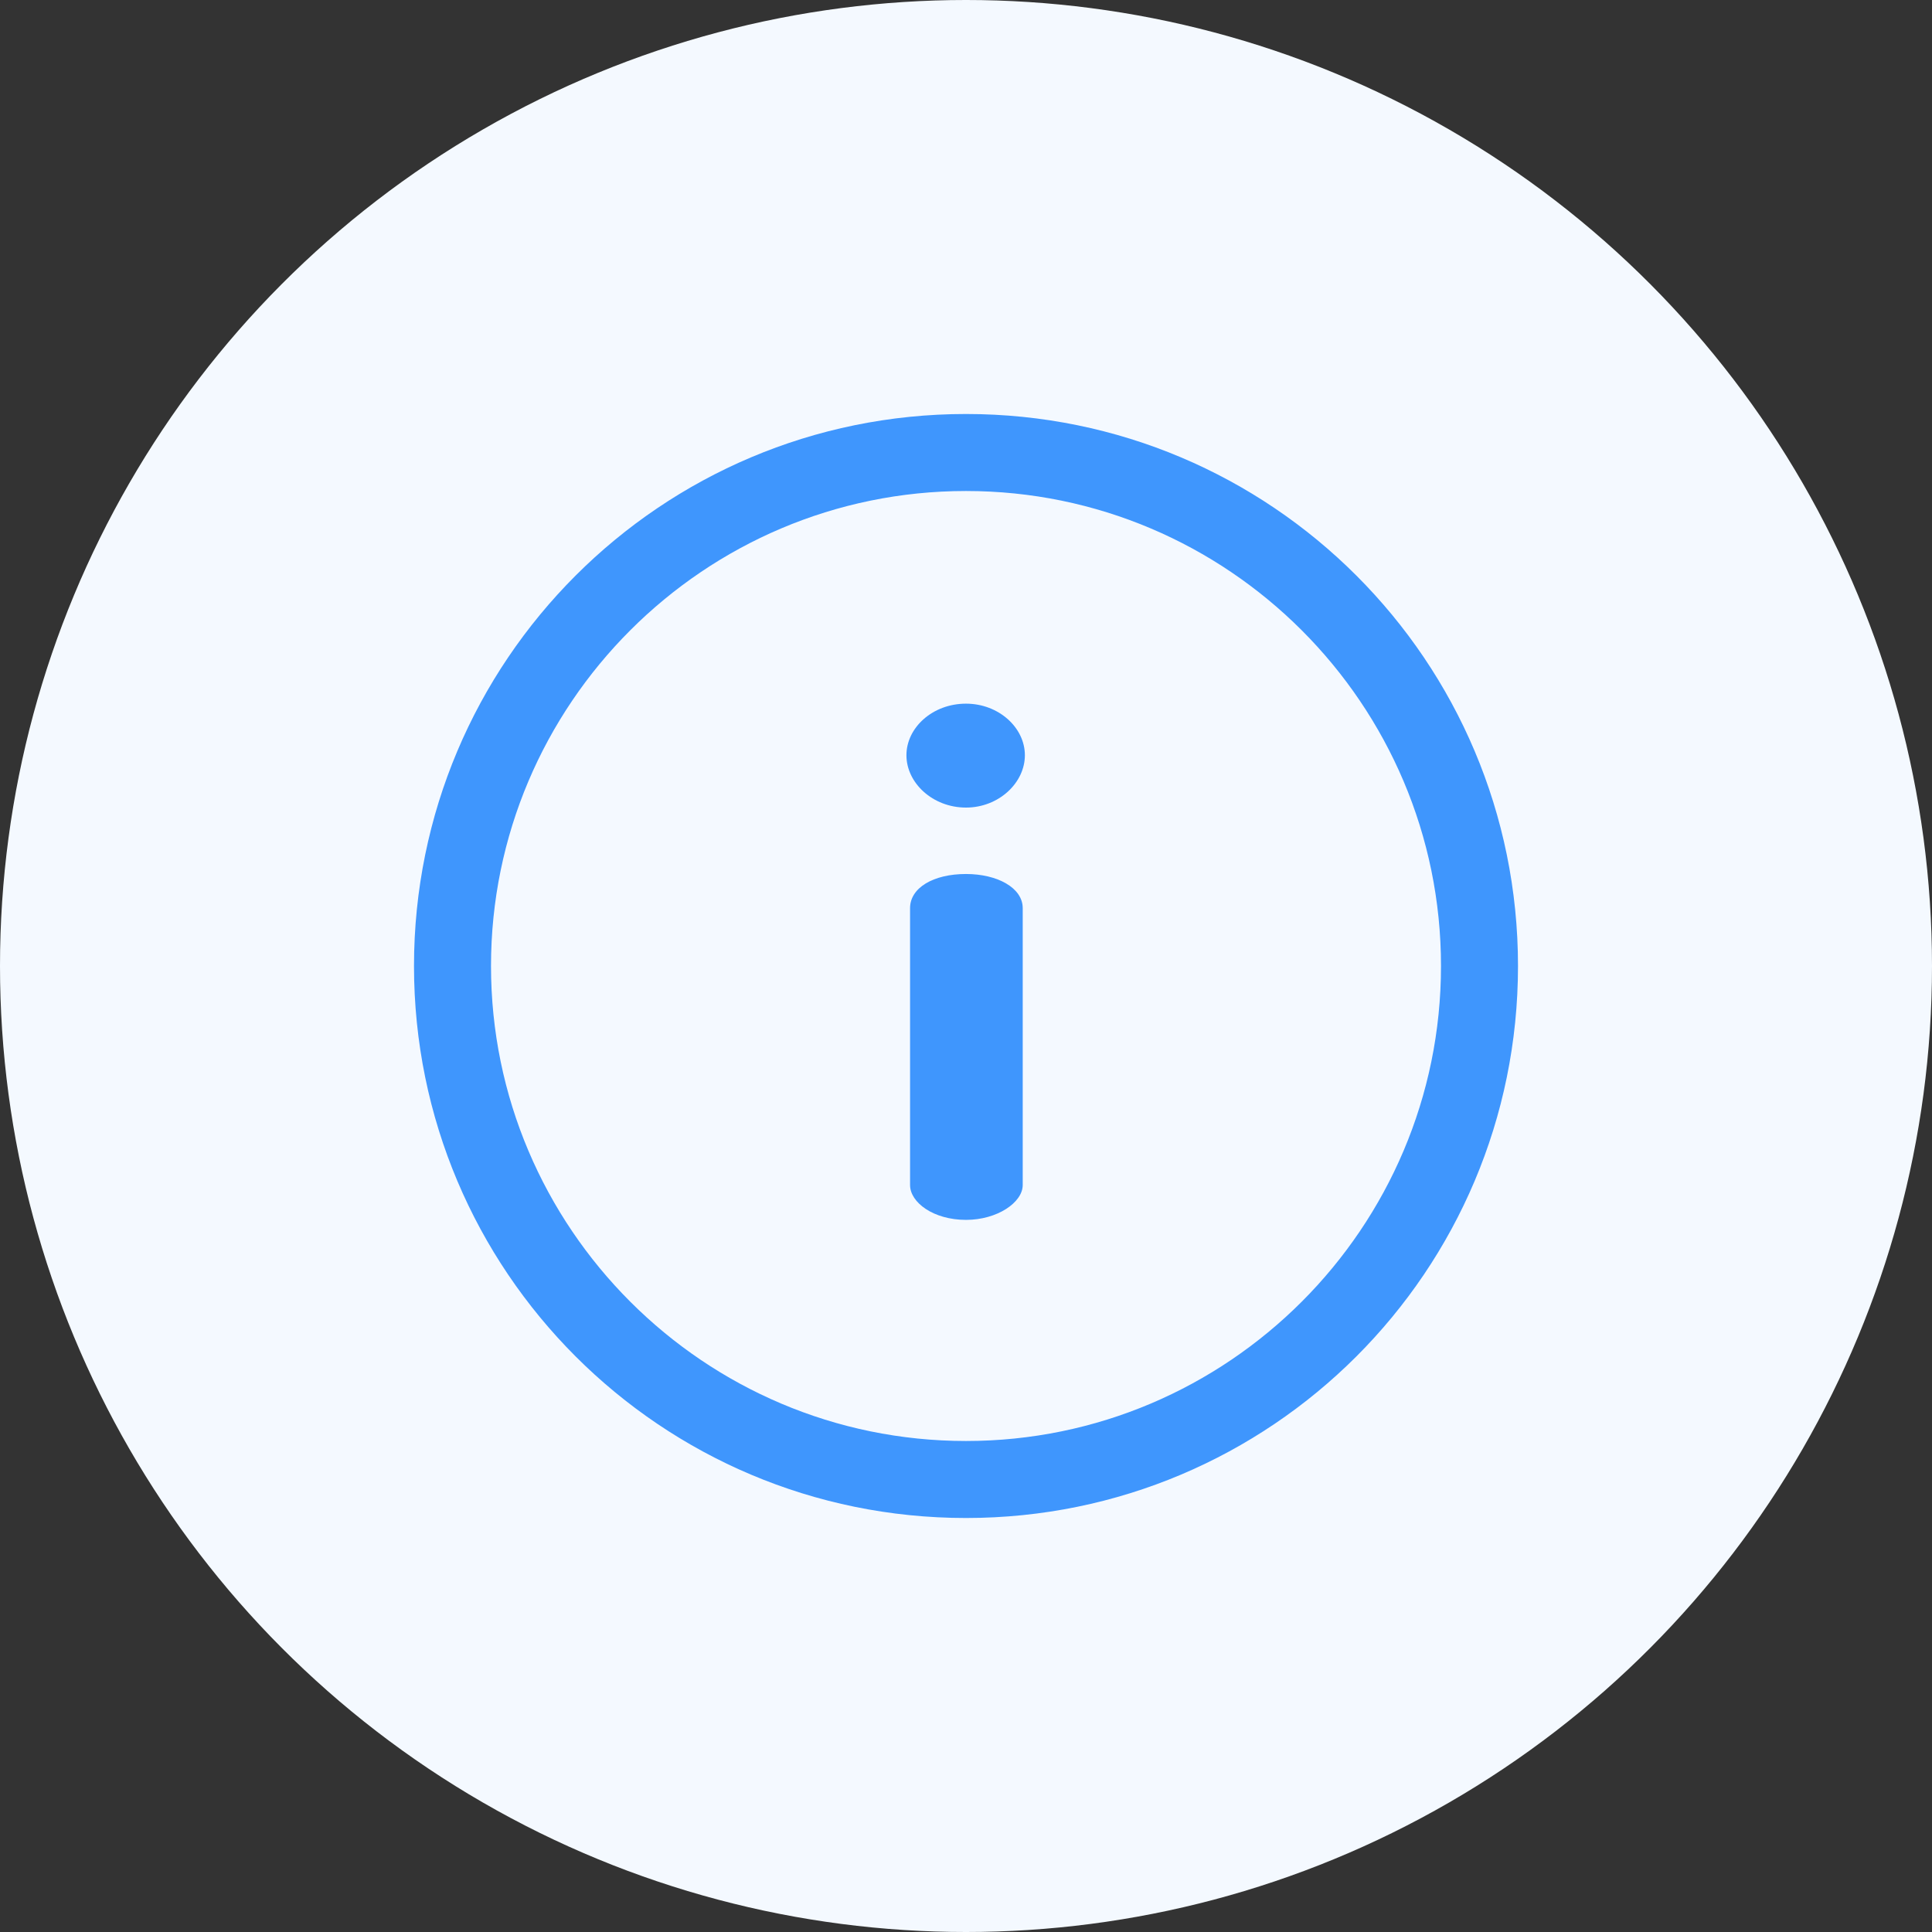 <svg width="42" height="42" viewBox="0 0 42 42" fill="none" xmlns="http://www.w3.org/2000/svg">
<rect x="0" y="0" width="42" height="42" fill="#333333" stroke="none"/>
<circle cx="21" cy="21" r="21" fill="#F4F9FF"/>
<path d="M21 9C14.368 9 9 14.367 9 21C9 27.632 14.367 33 21 33C27.632 33 33 27.633 33 21C33 14.368 27.633 9 21 9ZM21 31.326C15.306 31.326 10.674 26.694 10.674 21C10.674 15.306 15.306 10.674 21 10.674C26.694 10.674 31.326 15.306 31.326 21C31.326 26.694 26.694 31.326 21 31.326Z" fill="#3F96FD"/>
<path d="M21 19C20.29 19 19.784 19.3 19.784 19.742V25.761C19.784 26.14 20.29 26.519 21 26.519C21.68 26.519 22.233 26.14 22.233 25.761V19.742C22.233 19.3 21.68 19 21 19Z" fill="#3F96FD"/>
<path d="M21 15.297C20.274 15.297 19.705 15.818 19.705 16.418C19.705 17.019 20.274 17.556 21 17.556C21.711 17.556 22.28 17.019 22.28 16.418C22.28 15.818 21.711 15.297 21 15.297Z" fill="#3F96FD"/>
</svg>
